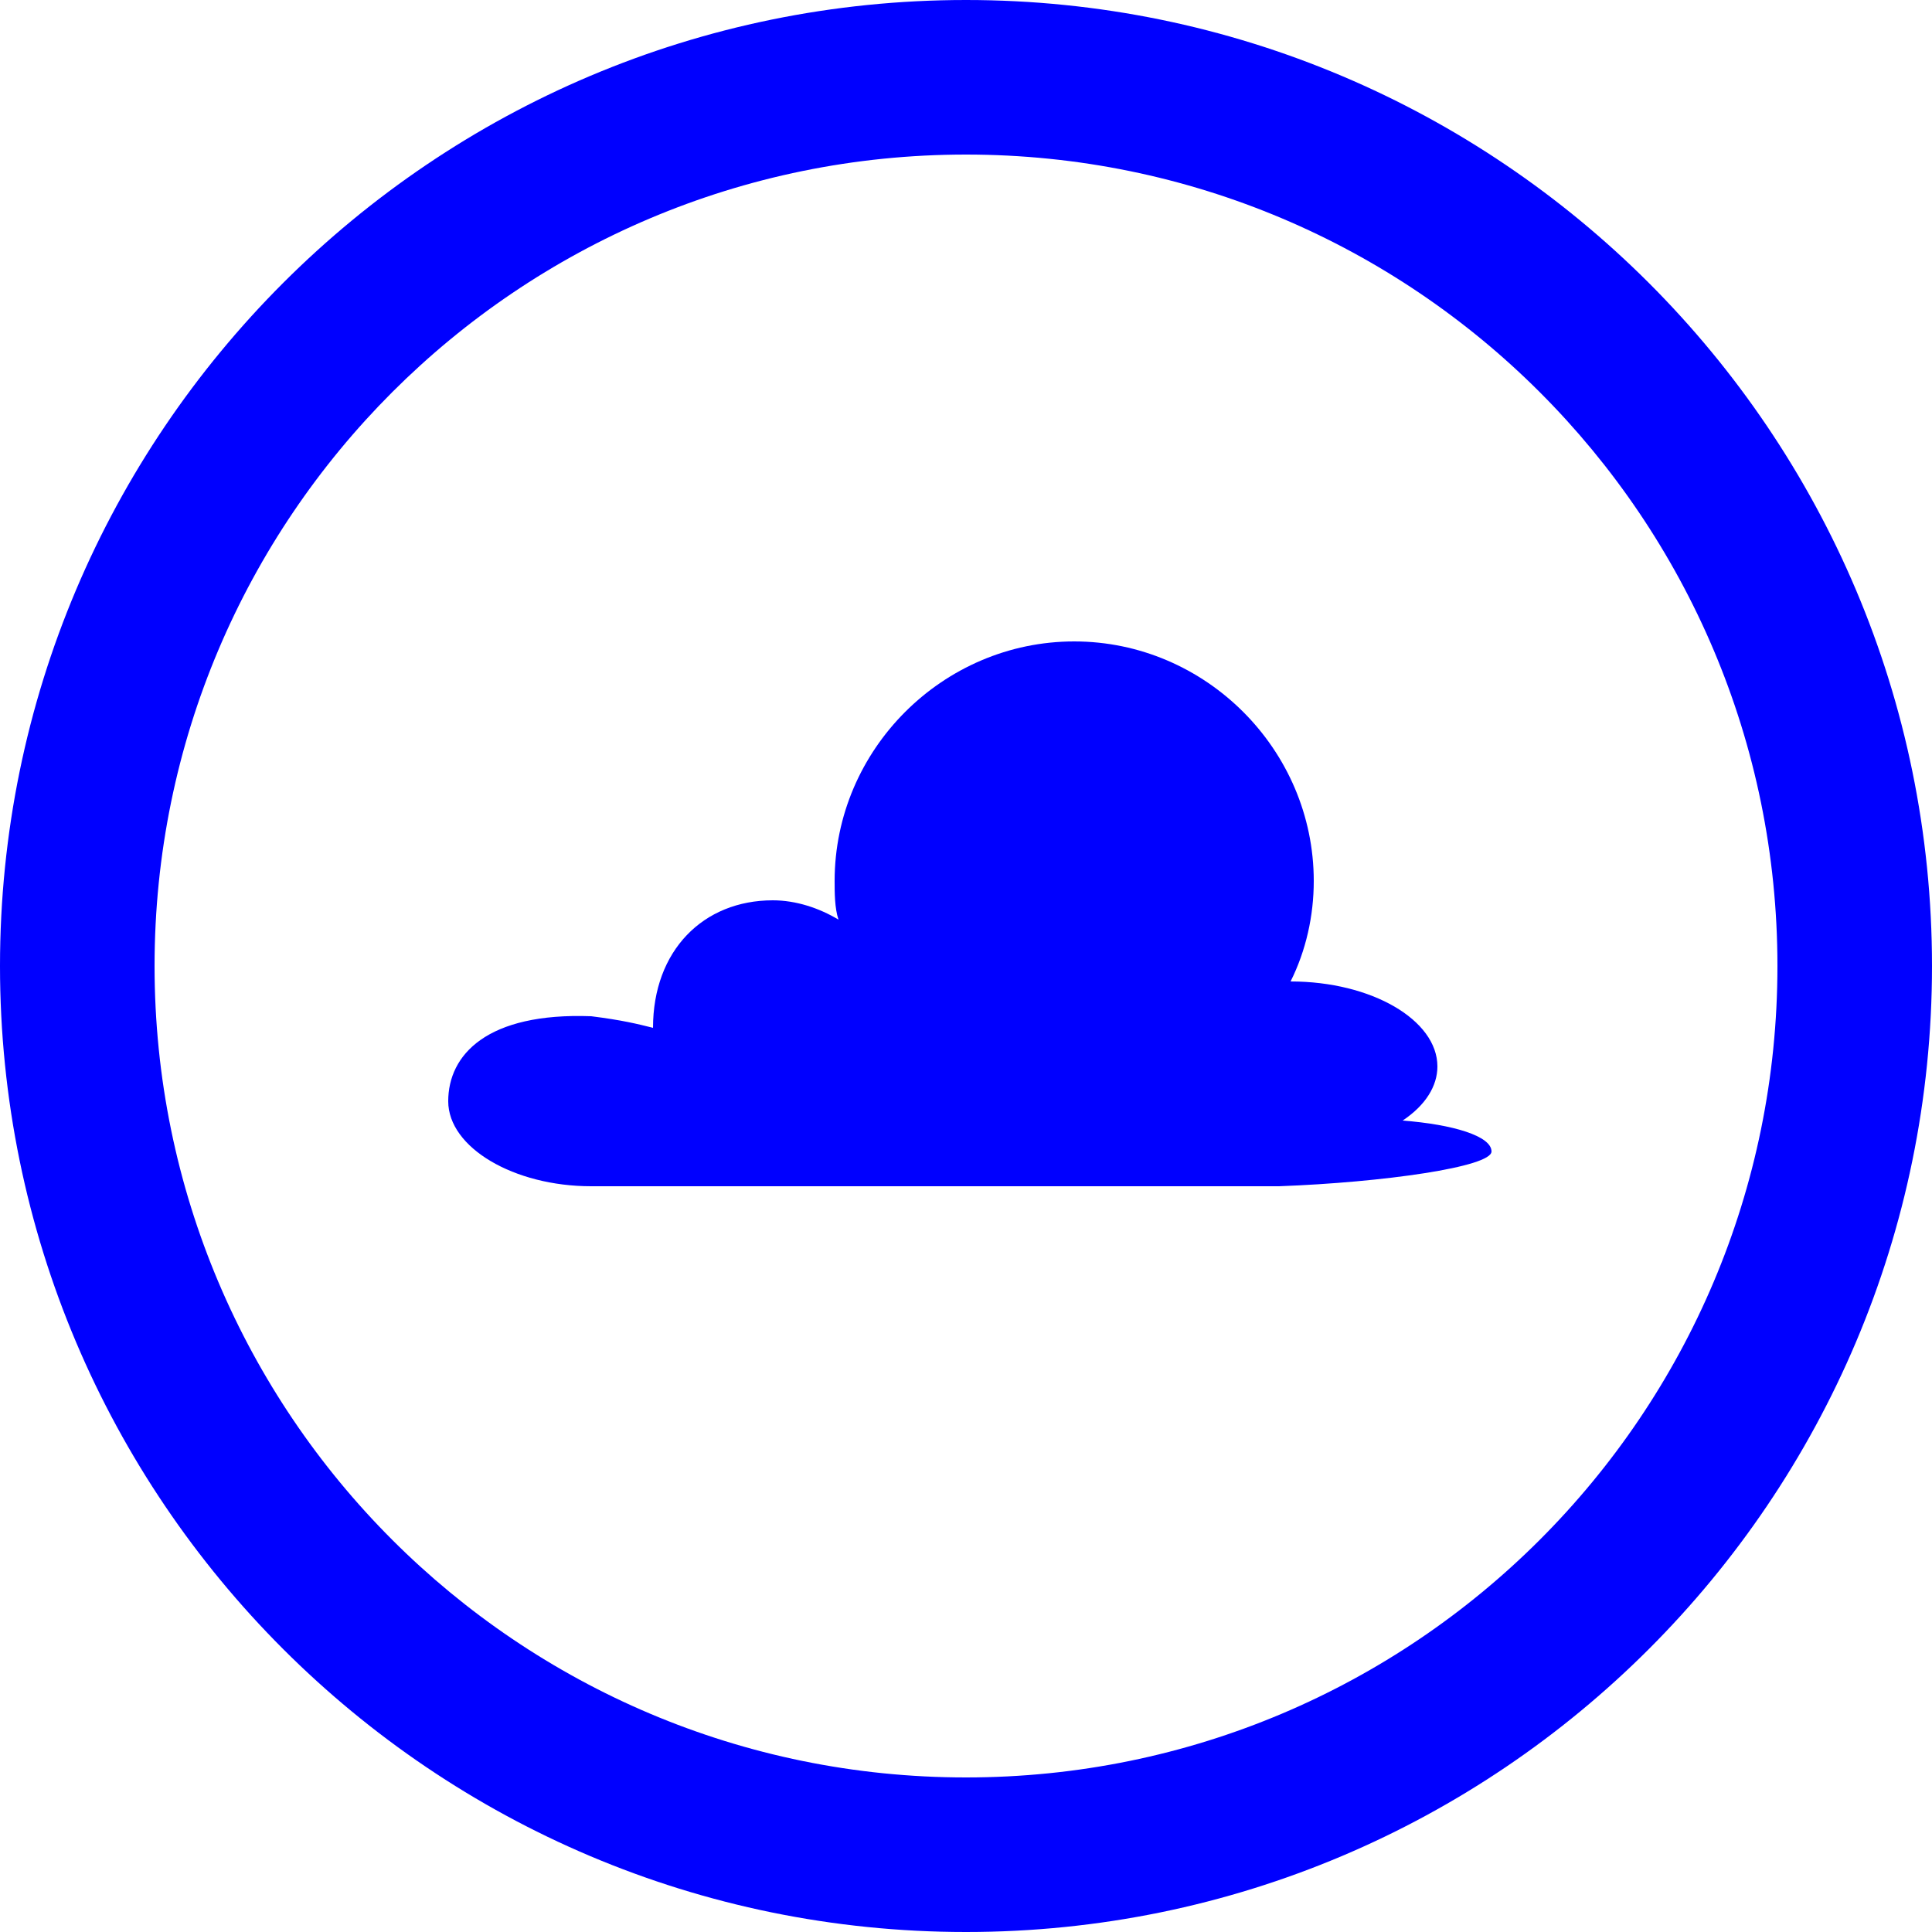 <?xml version="1.0" encoding="utf-8"?>
<!-- Generator: Adobe Illustrator 20.1.0, SVG Export Plug-In . SVG Version: 6.00 Build 0)  -->
<svg version="1.1" id="Layer_1" xmlns="http://www.w3.org/2000/svg" xmlns:xlink="http://www.w3.org/1999/xlink" x="0px" y="0px"
	 viewBox="0 0 50 50" style="enable-background:new 0 0 50 50;" xml:space="preserve">
<style type="text/css">
	.st0{fill:#0000FF;}
</style>
<g id="Layer_2">
</g>
<g>
	<path class="st0" d="M25,4c11.6,0,21,9.4,21,21s-9.4,21-21,21S4,36.6,4,25S13.4,4,25,4 M25,0C11.2,0,0,11.2,0,25s11.2,25,25,25
		s25-11.2,25-25S38.8,0,25,0L25,0z"/>
</g>
<g id="Layer_2_1_">
</g>
<path class="st0" d="M38.6,29.8c0-0.4-1-0.7-2.3-0.8c0.6-0.4,0.9-0.9,0.9-1.4c0-1.2-1.7-2.2-3.8-2.2c0,0,0,0,0,0
	c0.4-0.8,0.6-1.7,0.6-2.6c0-3.4-2.8-6.2-6.2-6.2c-3.4,0-6.2,2.8-6.2,6.2c0,0.3,0,0.7,0.1,1c-0.5-0.3-1.1-0.5-1.7-0.5
	c-1.8,0-3.1,1.3-3.1,3.3c-0.4-0.1-0.8-0.2-1.6-0.3c-2.7-0.1-3.7,1-3.7,2.2s1.7,2.2,3.7,2.2l17.8,0C35.8,30.6,38.6,30.2,38.6,29.8z"
	/>
</svg>
